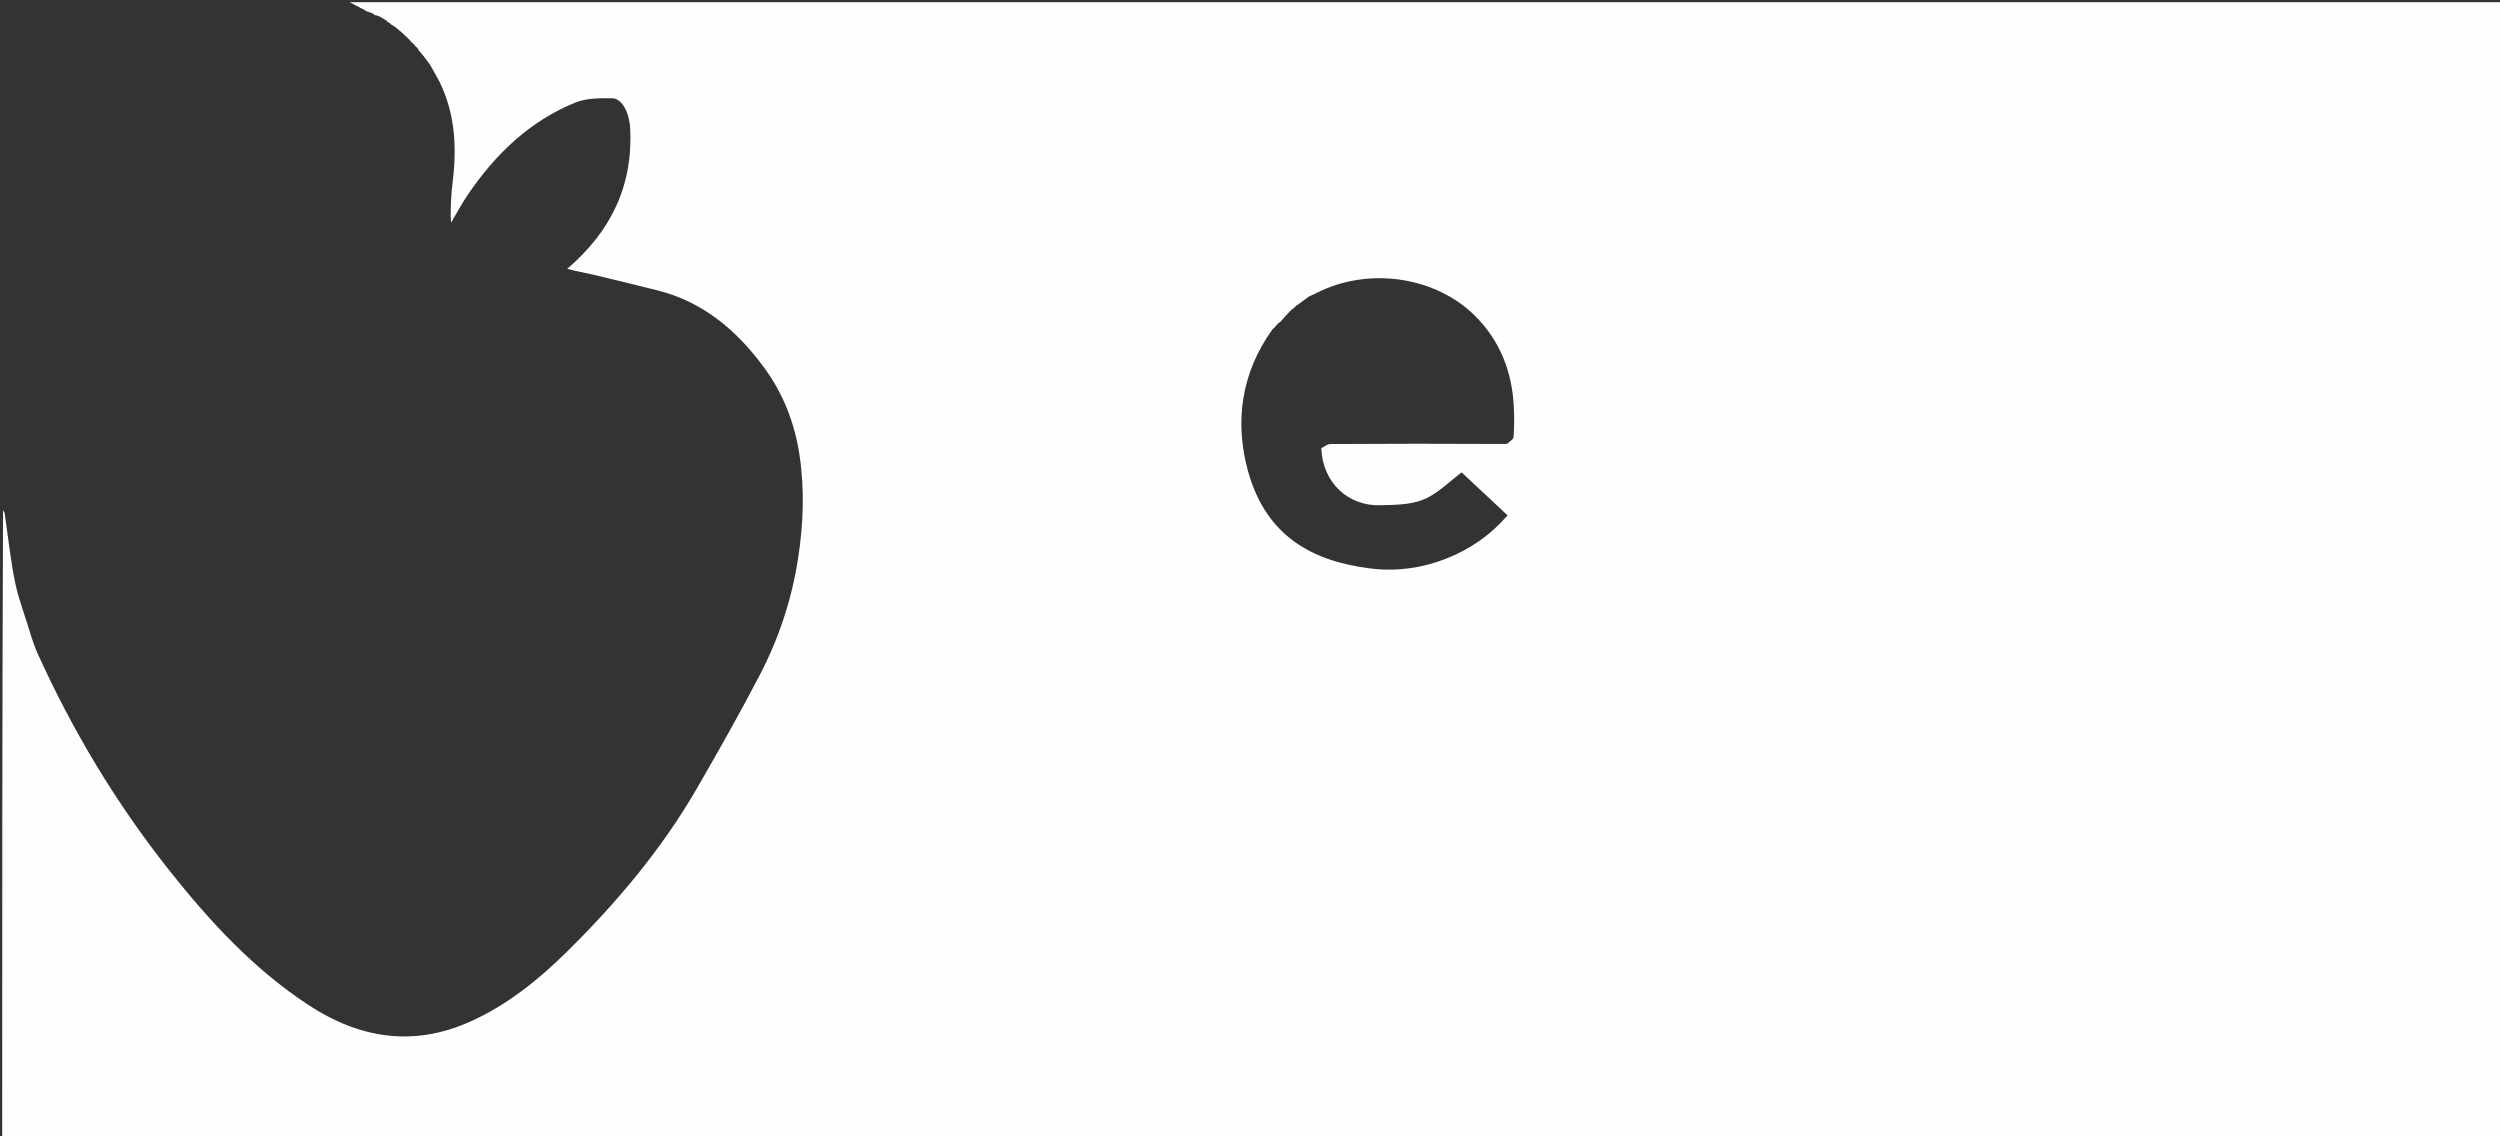 <svg version="1.1" id="Layer_1" xmlns="http://www.w3.org/2000/svg" xmlns:xlink="http://www.w3.org/1999/xlink" x="0px" y="0px"
	 width="100%" viewBox="0 0 1144 520" enable-background="new 0 0 1144 520" xml:space="preserve">
<rect x="0" y="0" width="1144" height="520" fill="#333333" stroke="none"/>
<path fill="#FEFEFE" opacity="1" stroke="none" 
	d="
M160,1 
	C488.287,1 816.573,1 1144.93,1 
	C1144.93,174.262 1144.93,347.524 1144.93,520.893 
	C763.667,520.893 382.333,520.893 1,520.893 
	C1,425.223 1,329.569 1.394,233.651 
	C1.926,234.026 2.102,234.661 2.198,235.307 
	C3.749,245.836 4.814,256.465 6.987,266.863 
	C8.632,274.729 11.688,282.3 14.02,290.383 
	C15.013,293.516 15.987,296.321 17.207,299.015 
	C33.284,334.542 53.197,367.695 77.474,398.296 
	C95.989,421.634 115.986,443.336 141.013,459.803 
	C164.24,475.086 188.891,479.23 215.027,467.552 
	C232.122,459.915 246.468,448.315 259.63,435.31 
	C282.396,412.816 302.925,388.437 318.99,360.617 
	C328.901,343.454 338.677,326.19 347.816,308.61 
	C356.463,291.978 362.322,274.177 365.191,255.654 
	C367.635,239.881 368.253,223.985 365.816,207.985 
	C363.594,193.398 358.345,180.089 349.793,168.398 
	C337.432,151.499 322.028,138.198 301.021,132.924 
	C291.284,130.48 281.538,128.066 271.769,125.754 
	C267.642,124.777 263.445,124.098 259.555,123.015 
	C279.623,105.861 289.833,84.758 288.342,58.411 
	C287.956,51.586 284.631,45.015 280.188,44.972 
	C274.525,44.917 268.357,44.866 263.266,46.932 
	C242.438,55.384 226.868,70.41 214.316,88.728 
	C211.42,92.955 209.019,97.522 206.39,101.933 
	C206.01,95.331 206.425,89.166 207.166,83.041 
	C209.054,67.461 208.312,52.26 201.225,37.609 
	C201.062,37.242 200.928,37.133 200.737,36.691 
	C199.377,34.131 198.074,31.905 196.698,29.451 
	C196.625,29.223 196.194,29.014 196.095,28.677 
	C194.485,26.427 192.973,24.514 191.372,22.802 
	C191.283,23.003 191.431,22.589 191.323,22.332 
	C190.794,21.731 190.372,21.387 189.921,20.94 
	C189.89,20.837 189.684,20.777 189.58,20.474 
	C188.979,19.794 188.483,19.416 187.99,19.015 
	C187.992,18.992 187.951,19.015 187.847,18.742 
	C187.164,17.96 186.585,17.452 185.87,16.709 
	C185.561,16.421 185.389,16.366 185.131,16.1 
	C184.704,15.617 184.362,15.346 183.858,14.846 
	C183.521,14.55 183.347,14.483 183.056,14.167 
	C182.34,13.524 181.742,13.13 181.024,12.481 
	C180.24,11.9 179.576,11.572 178.915,11.159 
	C178.918,11.072 178.747,11.092 178.646,10.839 
	C178.078,10.33 177.611,10.075 177.098,9.888 
	C177.052,9.957 177.182,9.855 177.057,9.561 
	C175.972,8.825 175.012,8.383 173.882,7.668 
	C172.896,7.166 172.08,6.936 171.155,6.835 
	C171.047,6.964 171.288,6.729 171.143,6.44 
	C169.991,5.855 168.983,5.559 167.776,5.151 
	C167.576,5.04 167.127,4.954 166.989,4.662 
	C166.253,4.191 165.656,4.013 164.901,3.585 
	C164.218,3.129 163.693,2.921 162.885,2.553 
	C161.735,1.928 160.867,1.464 160,1 
M593.887,139.545 
	C593.887,139.545 593.867,139.505 593.291,139.68 
	C592.922,140.128 592.554,140.576 591.889,141.071 
	C591.889,141.071 591.804,141.358 591.123,141.567 
	C589.26,143.522 587.397,145.477 585.66,147.525 
	C585.66,147.525 585.504,147.512 584.949,147.793 
	C584.756,148.151 584.563,148.509 583.931,149.016 
	C583.574,149.501 583.217,149.986 582.219,150.783 
	C567.95,170.676 564.822,193.198 571.165,215.857 
	C579.497,245.617 600.864,256.933 627.4,260.163 
	C638.99,261.574 650.568,259.995 661.588,255.703 
	C672.549,251.434 681.95,244.961 689.876,235.831 
	C682.277,228.726 675.042,221.962 668.832,216.157 
	C663.448,220.291 659.068,224.581 653.887,227.402 
	C647.089,231.103 639.276,230.981 631.616,231.202 
	C617.13,231.62 605.263,221.161 604.635,205.11 
	C605.992,204.443 607.346,203.203 608.707,203.194 
	C635.132,203.025 661.557,202.999 688.494,203.16 
	C688.667,203.095 688.841,203.03 689.615,203.152 
	C690.661,202.1 692.526,201.108 692.609,199.984 
	C692.95,195.349 692.952,190.664 692.715,186.016 
	C691.888,169.862 686.309,155.648 674.649,144.209 
	C657.426,127.315 628.287,122.067 604.338,133.136 
	C602.749,133.934 601.16,134.732 598.966,135.686 
	C597.437,136.801 595.908,137.915 594.424,139.043 
	C594.424,139.043 594.388,139.039 594.085,139.22 
	C594.085,139.22 593.892,139.516 593.887,139.545 
	...
"/> 
</svg>
